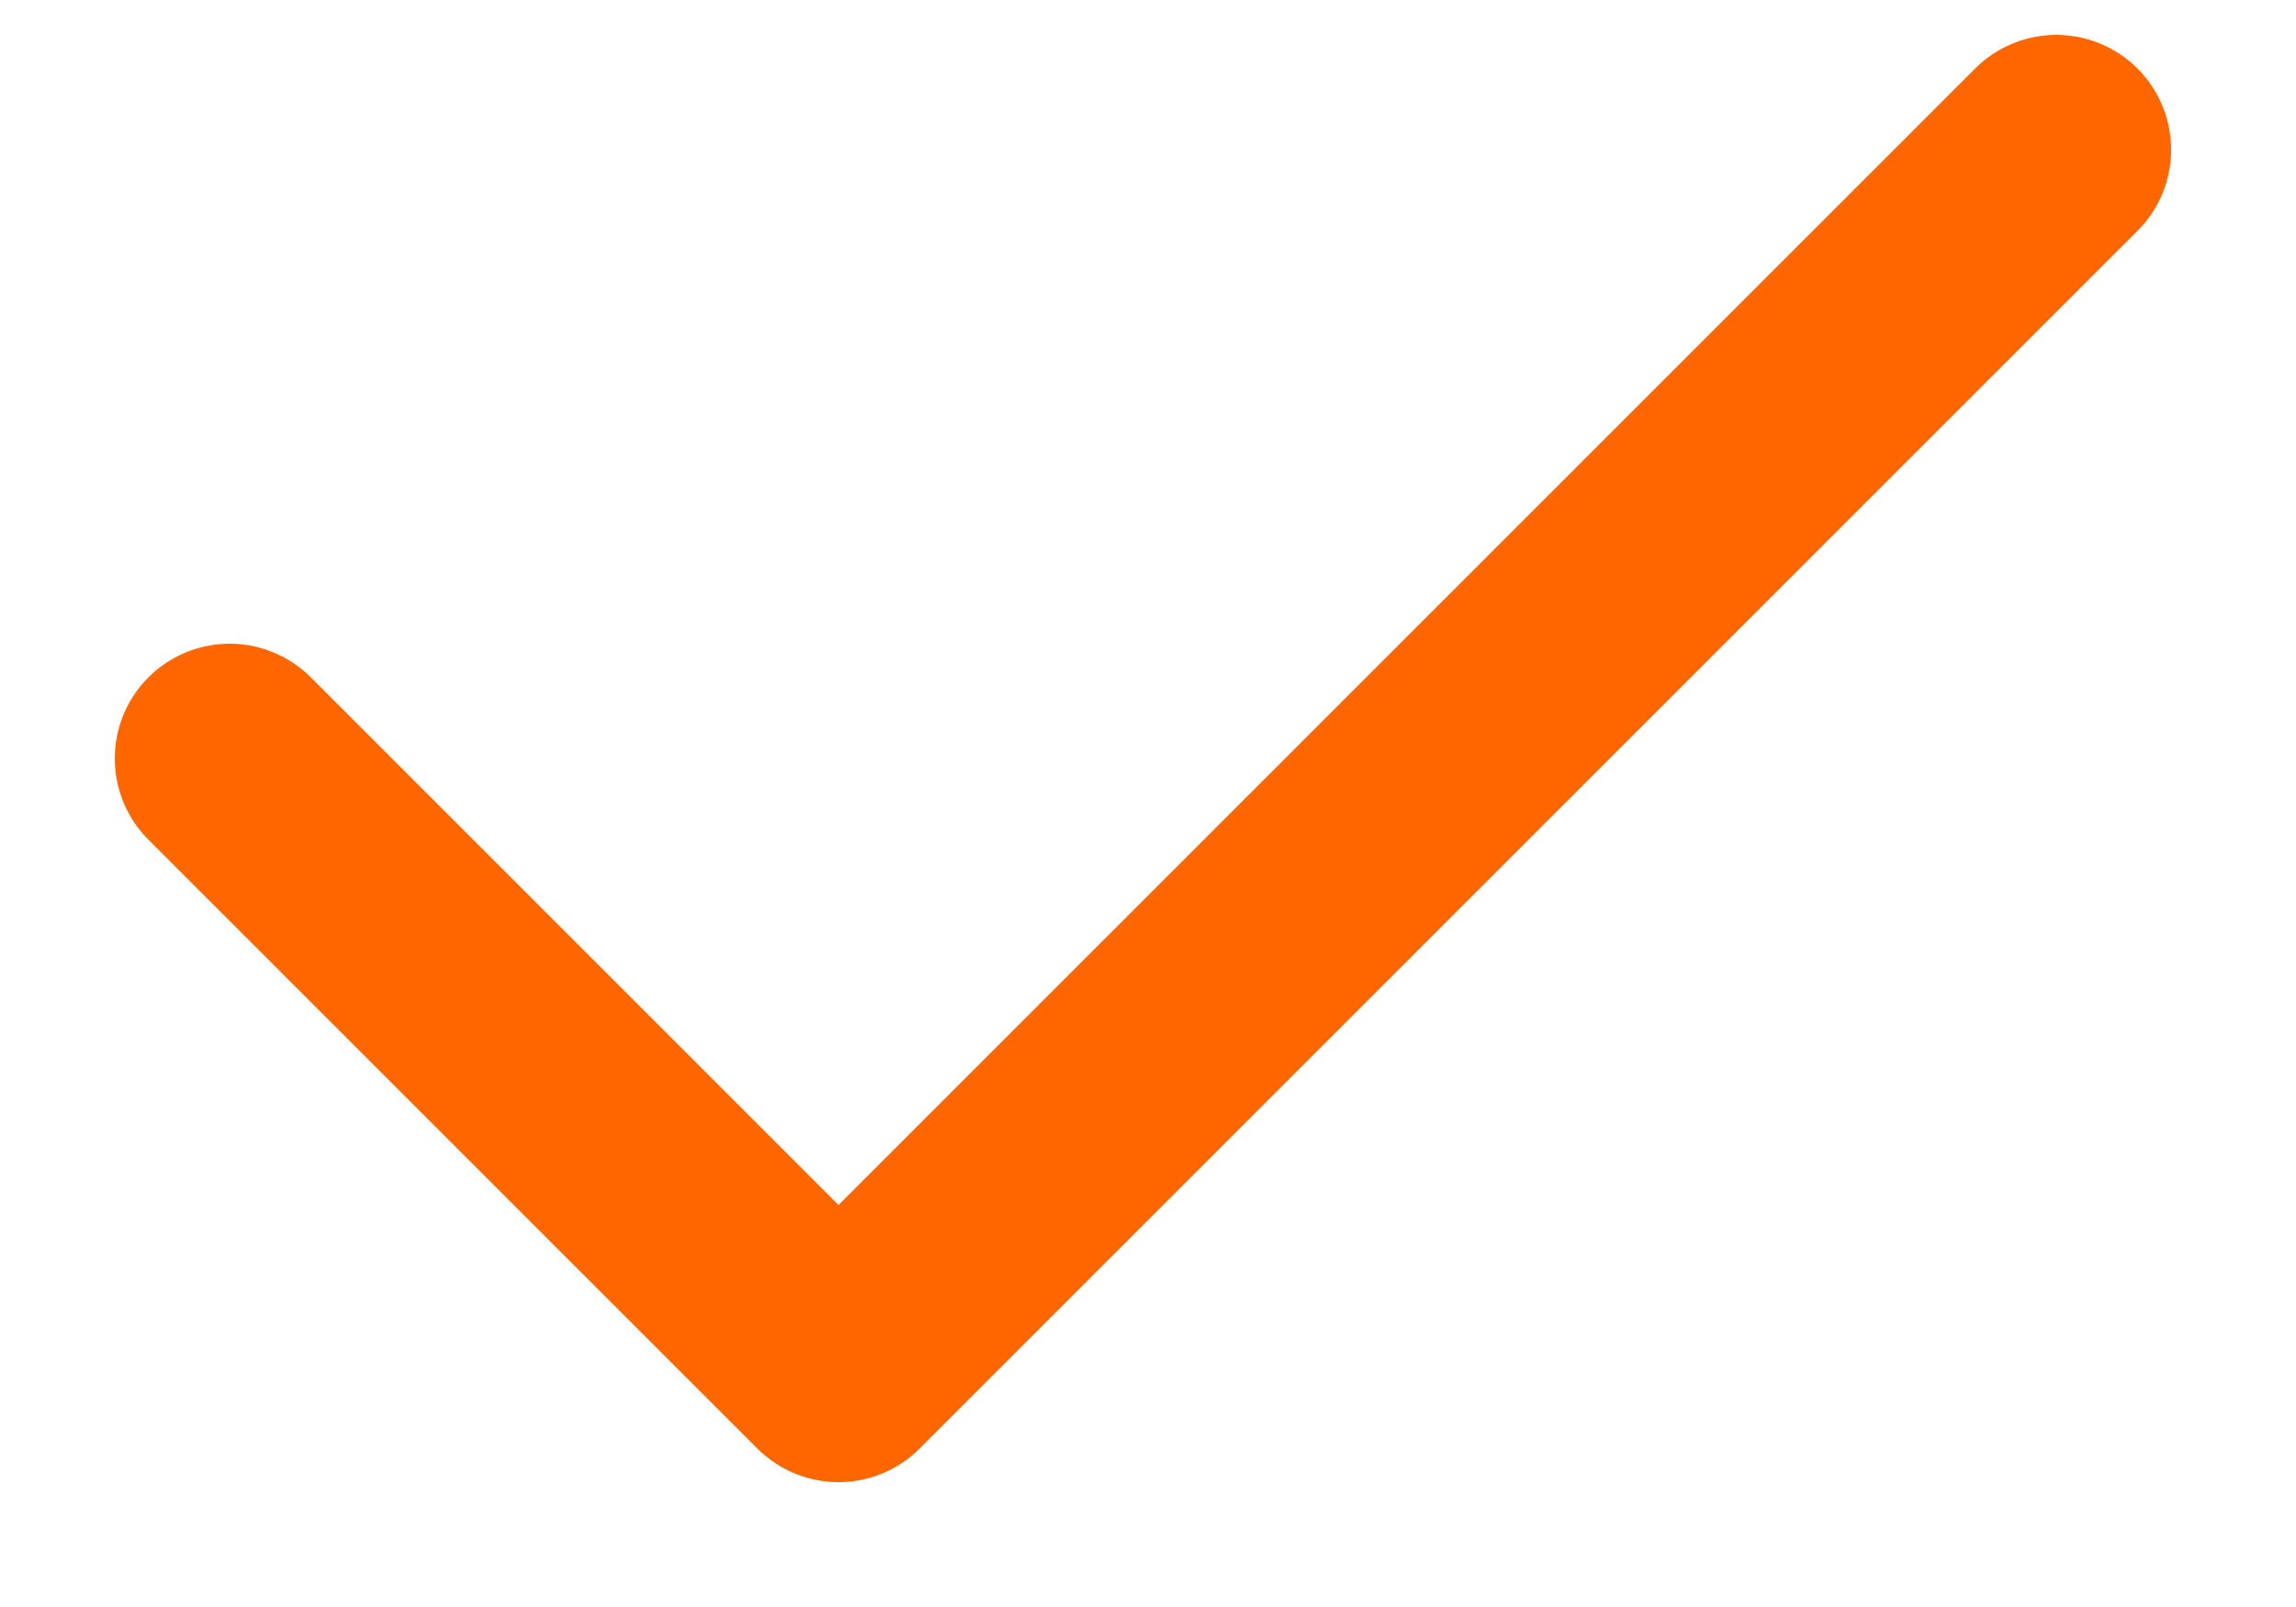 <svg width="10" height="7" viewBox="0 0 10 7" fill="none" xmlns="http://www.w3.org/2000/svg">
<path d="M8.956 0.652L3.652 5.956L1 3.304" stroke="#FF6600" stroke-linecap="round" stroke-linejoin="round"/>
</svg>
